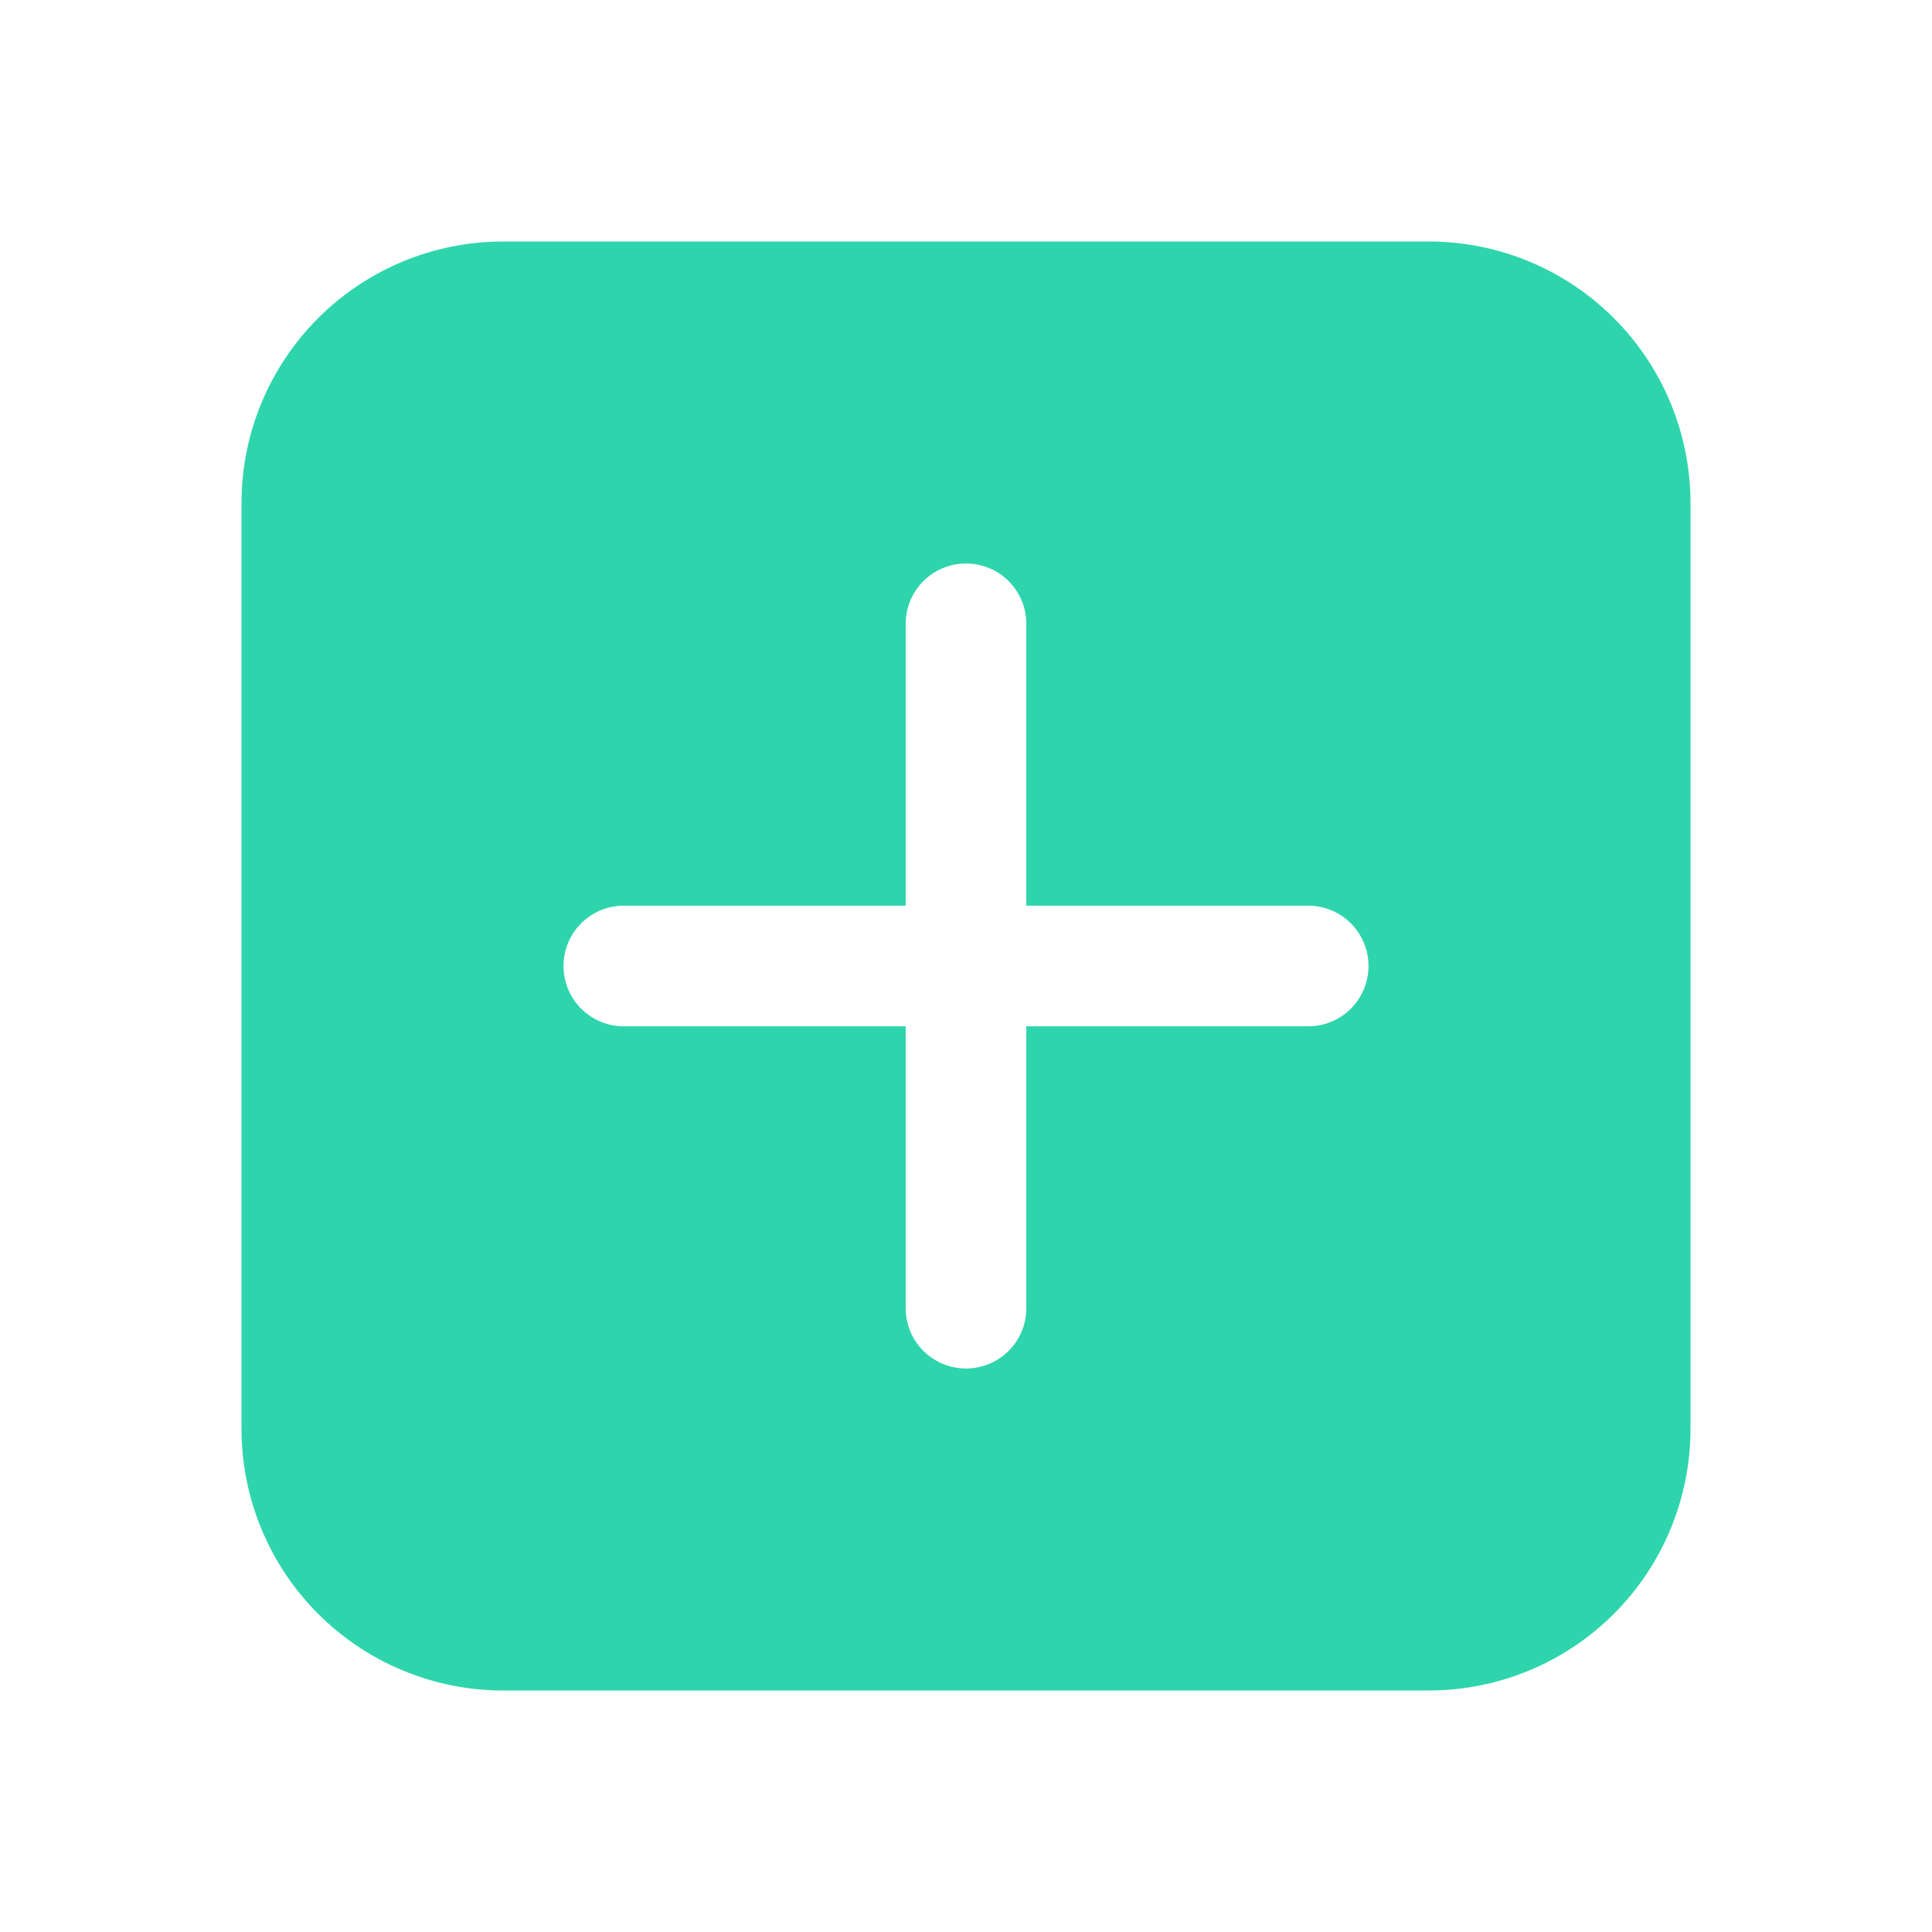 <svg width="18" height="18" viewBox="0 0 18 18" fill="none" xmlns="http://www.w3.org/2000/svg">
<path d="M2.25 4.688C2.25 4.041 2.507 3.421 2.964 2.964C3.421 2.507 4.041 2.25 4.688 2.25H13.312C13.959 2.25 14.579 2.507 15.036 2.964C15.493 3.421 15.75 4.041 15.75 4.688V13.312C15.75 13.959 15.493 14.579 15.036 15.036C14.579 15.493 13.959 15.75 13.312 15.75H4.688C4.041 15.75 3.421 15.493 2.964 15.036C2.507 14.579 2.25 13.959 2.25 13.312V4.688ZM9.562 5.812C9.562 5.663 9.503 5.52 9.398 5.415C9.292 5.309 9.149 5.25 9 5.25C8.851 5.25 8.708 5.309 8.602 5.415C8.497 5.52 8.438 5.663 8.438 5.812V8.438H5.812C5.663 8.438 5.52 8.497 5.415 8.602C5.309 8.708 5.25 8.851 5.25 9C5.25 9.149 5.309 9.292 5.415 9.398C5.52 9.503 5.663 9.562 5.812 9.562H8.438V12.188C8.438 12.337 8.497 12.48 8.602 12.585C8.708 12.691 8.851 12.75 9 12.75C9.149 12.75 9.292 12.691 9.398 12.585C9.503 12.48 9.562 12.337 9.562 12.188V9.562H12.188C12.337 9.562 12.48 9.503 12.585 9.398C12.691 9.292 12.75 9.149 12.75 9C12.75 8.851 12.691 8.708 12.585 8.602C12.48 8.497 12.337 8.438 12.188 8.438H9.562V5.812Z" fill="#2ED5AC"/>
</svg>

